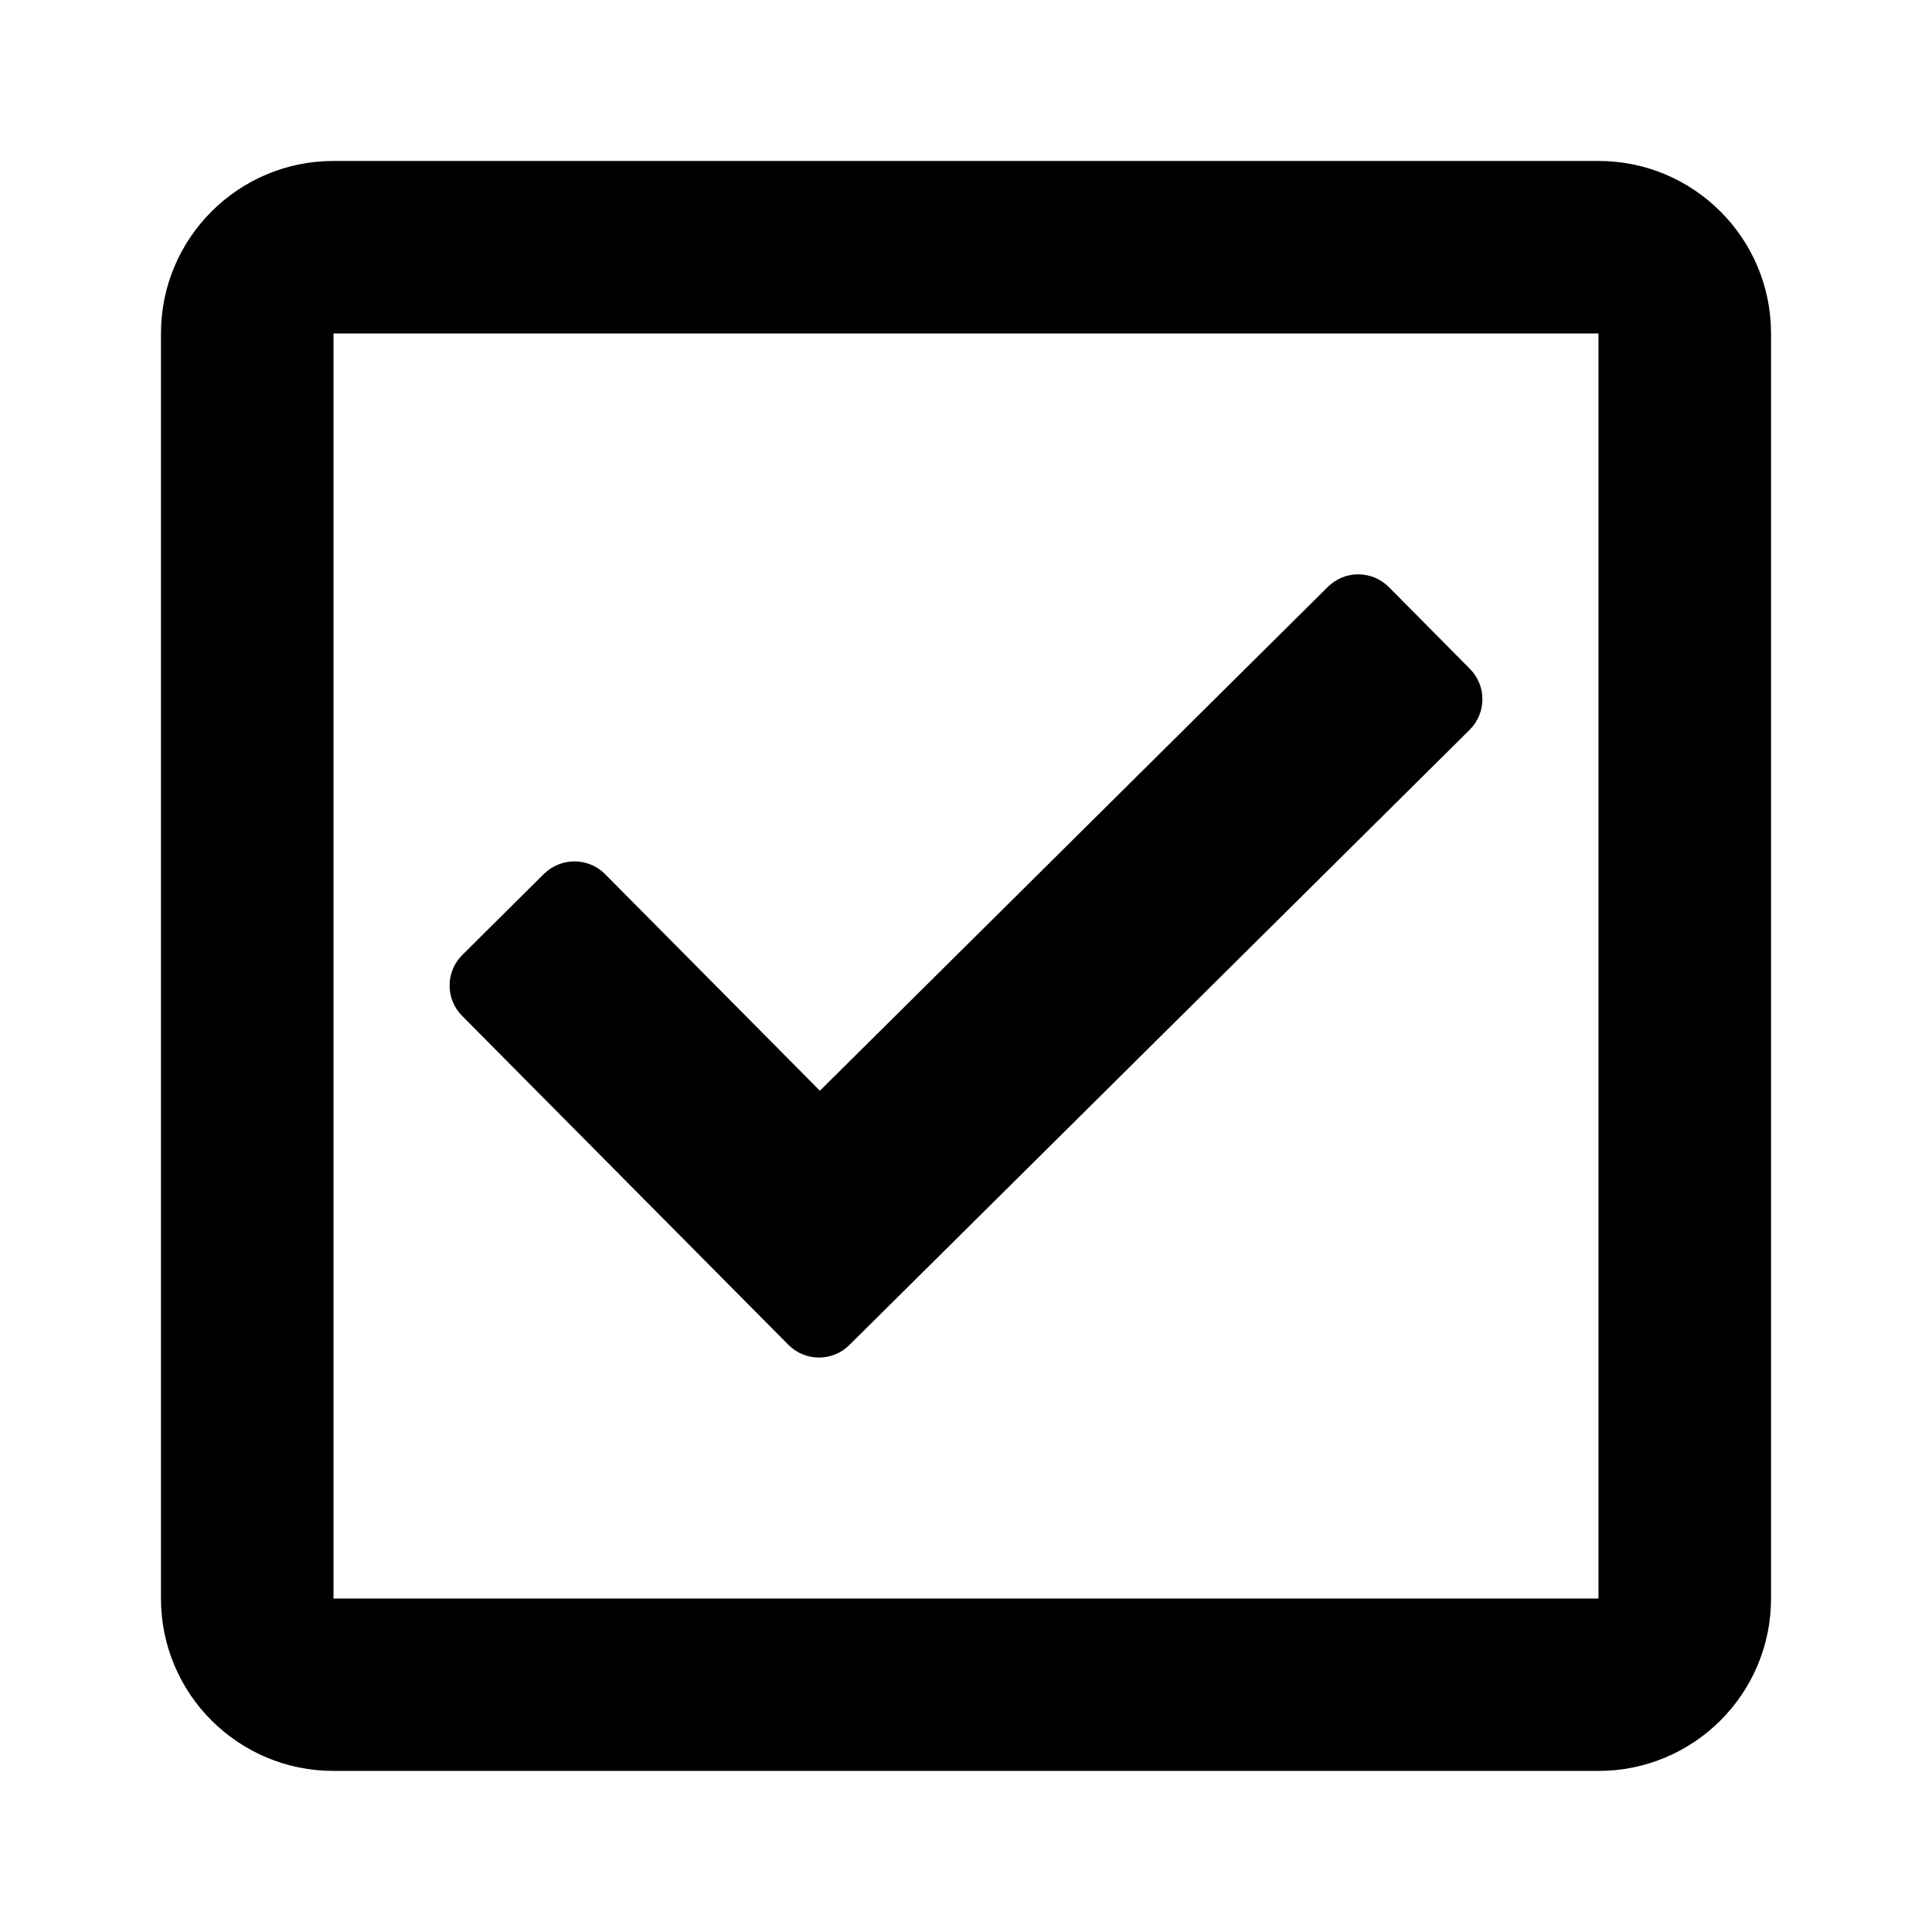 <svg width="16" height="16" viewBox="0 0 16 16" fill="none" xmlns="http://www.w3.org/2000/svg">
<path d="M13.238 1.333H2.762C1.973 1.333 1.333 1.973 1.333 2.762V13.238C1.333 14.027 1.973 14.666 2.762 14.666H13.238C14.027 14.666 14.667 14.027 14.667 13.238V2.762C14.667 1.973 14.027 1.333 13.238 1.333ZM13.238 13.238H2.762V2.762H13.238V13.238ZM12.171 6.044L7.034 11.139C6.894 11.278 6.668 11.277 6.529 11.137L3.827 8.413C3.688 8.273 3.689 8.047 3.829 7.908L4.505 7.237C4.645 7.099 4.872 7.099 5.011 7.239L6.79 9.033L10.997 4.86C11.137 4.721 11.363 4.722 11.502 4.862L12.173 5.539C12.312 5.679 12.311 5.905 12.171 6.044Z" fill="black"/>
</svg>
